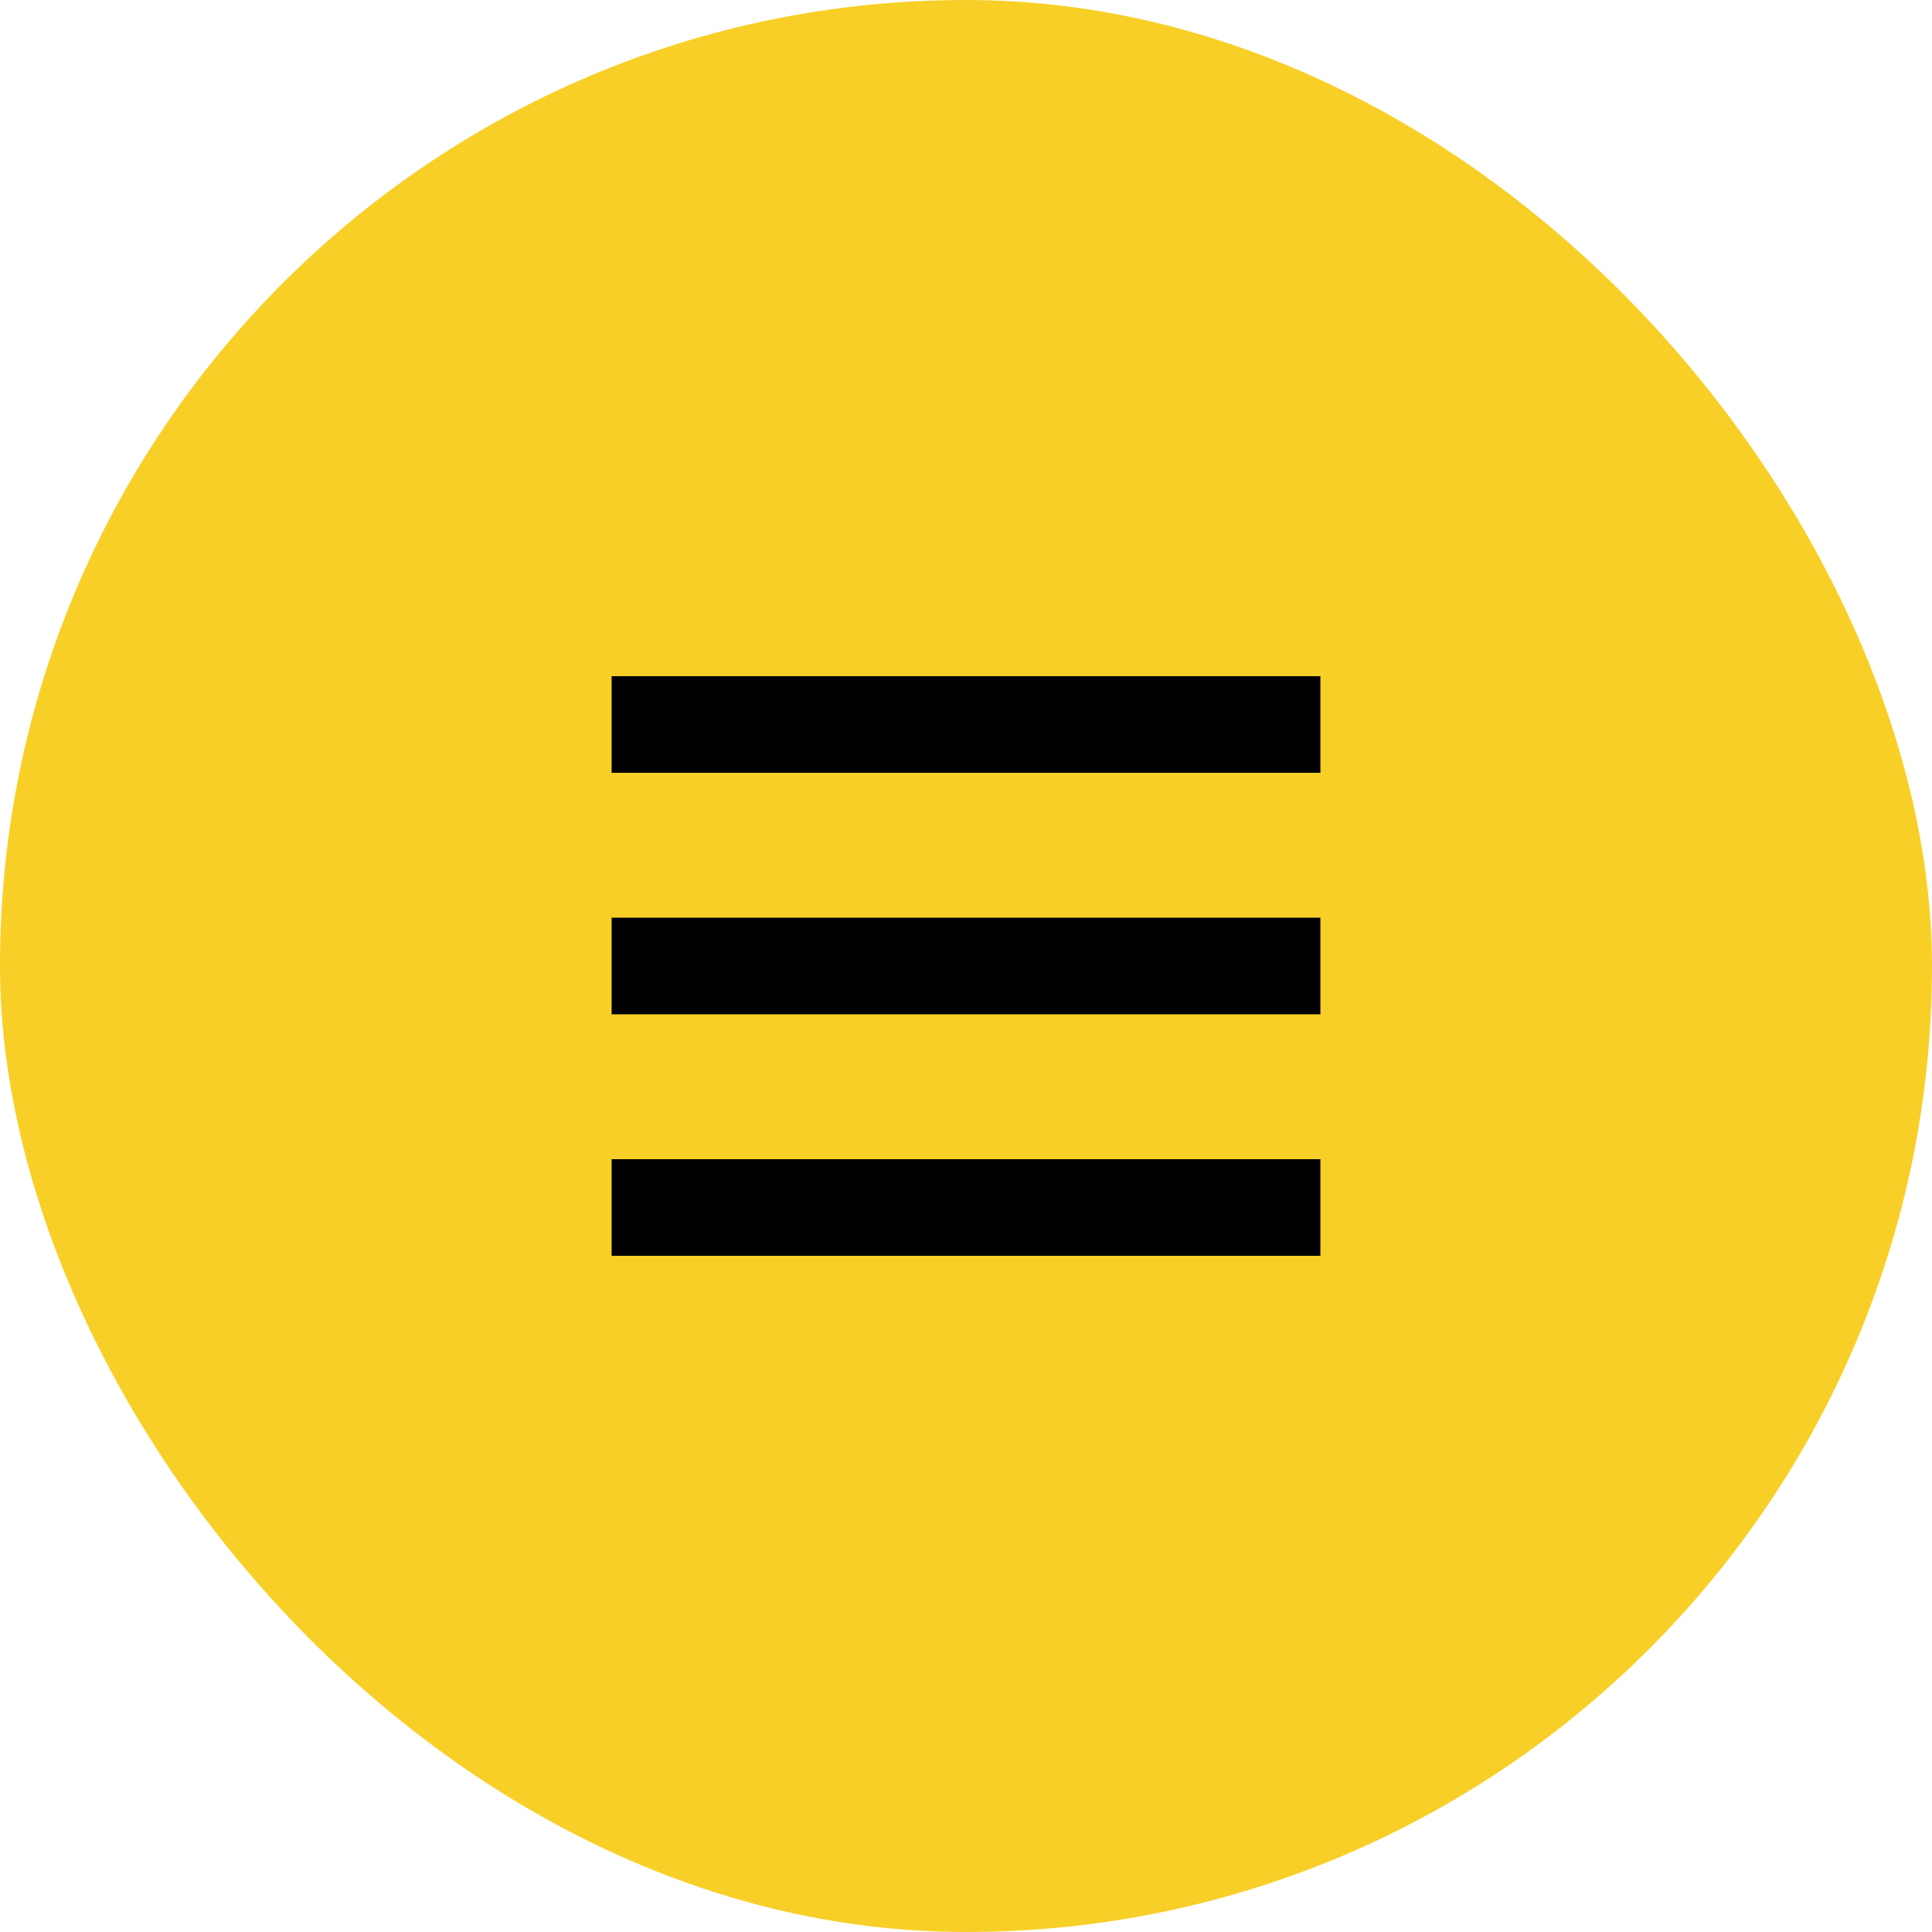 <svg width="40" height="40" viewBox="0 0 40 40" fill="none" xmlns="http://www.w3.org/2000/svg">
<rect width="40" height="40" rx="20" fill="#f8cf27"/>
<path d="M26.337 15L13.663 15" stroke="black" stroke-width="2" stroke-linecap="square"/>
<path d="M26.337 20L13.663 20" stroke="black" stroke-width="2" stroke-linecap="square"/>
<path d="M26.337 25L13.663 25" stroke="black" stroke-width="2" stroke-linecap="square"/>
</svg>
